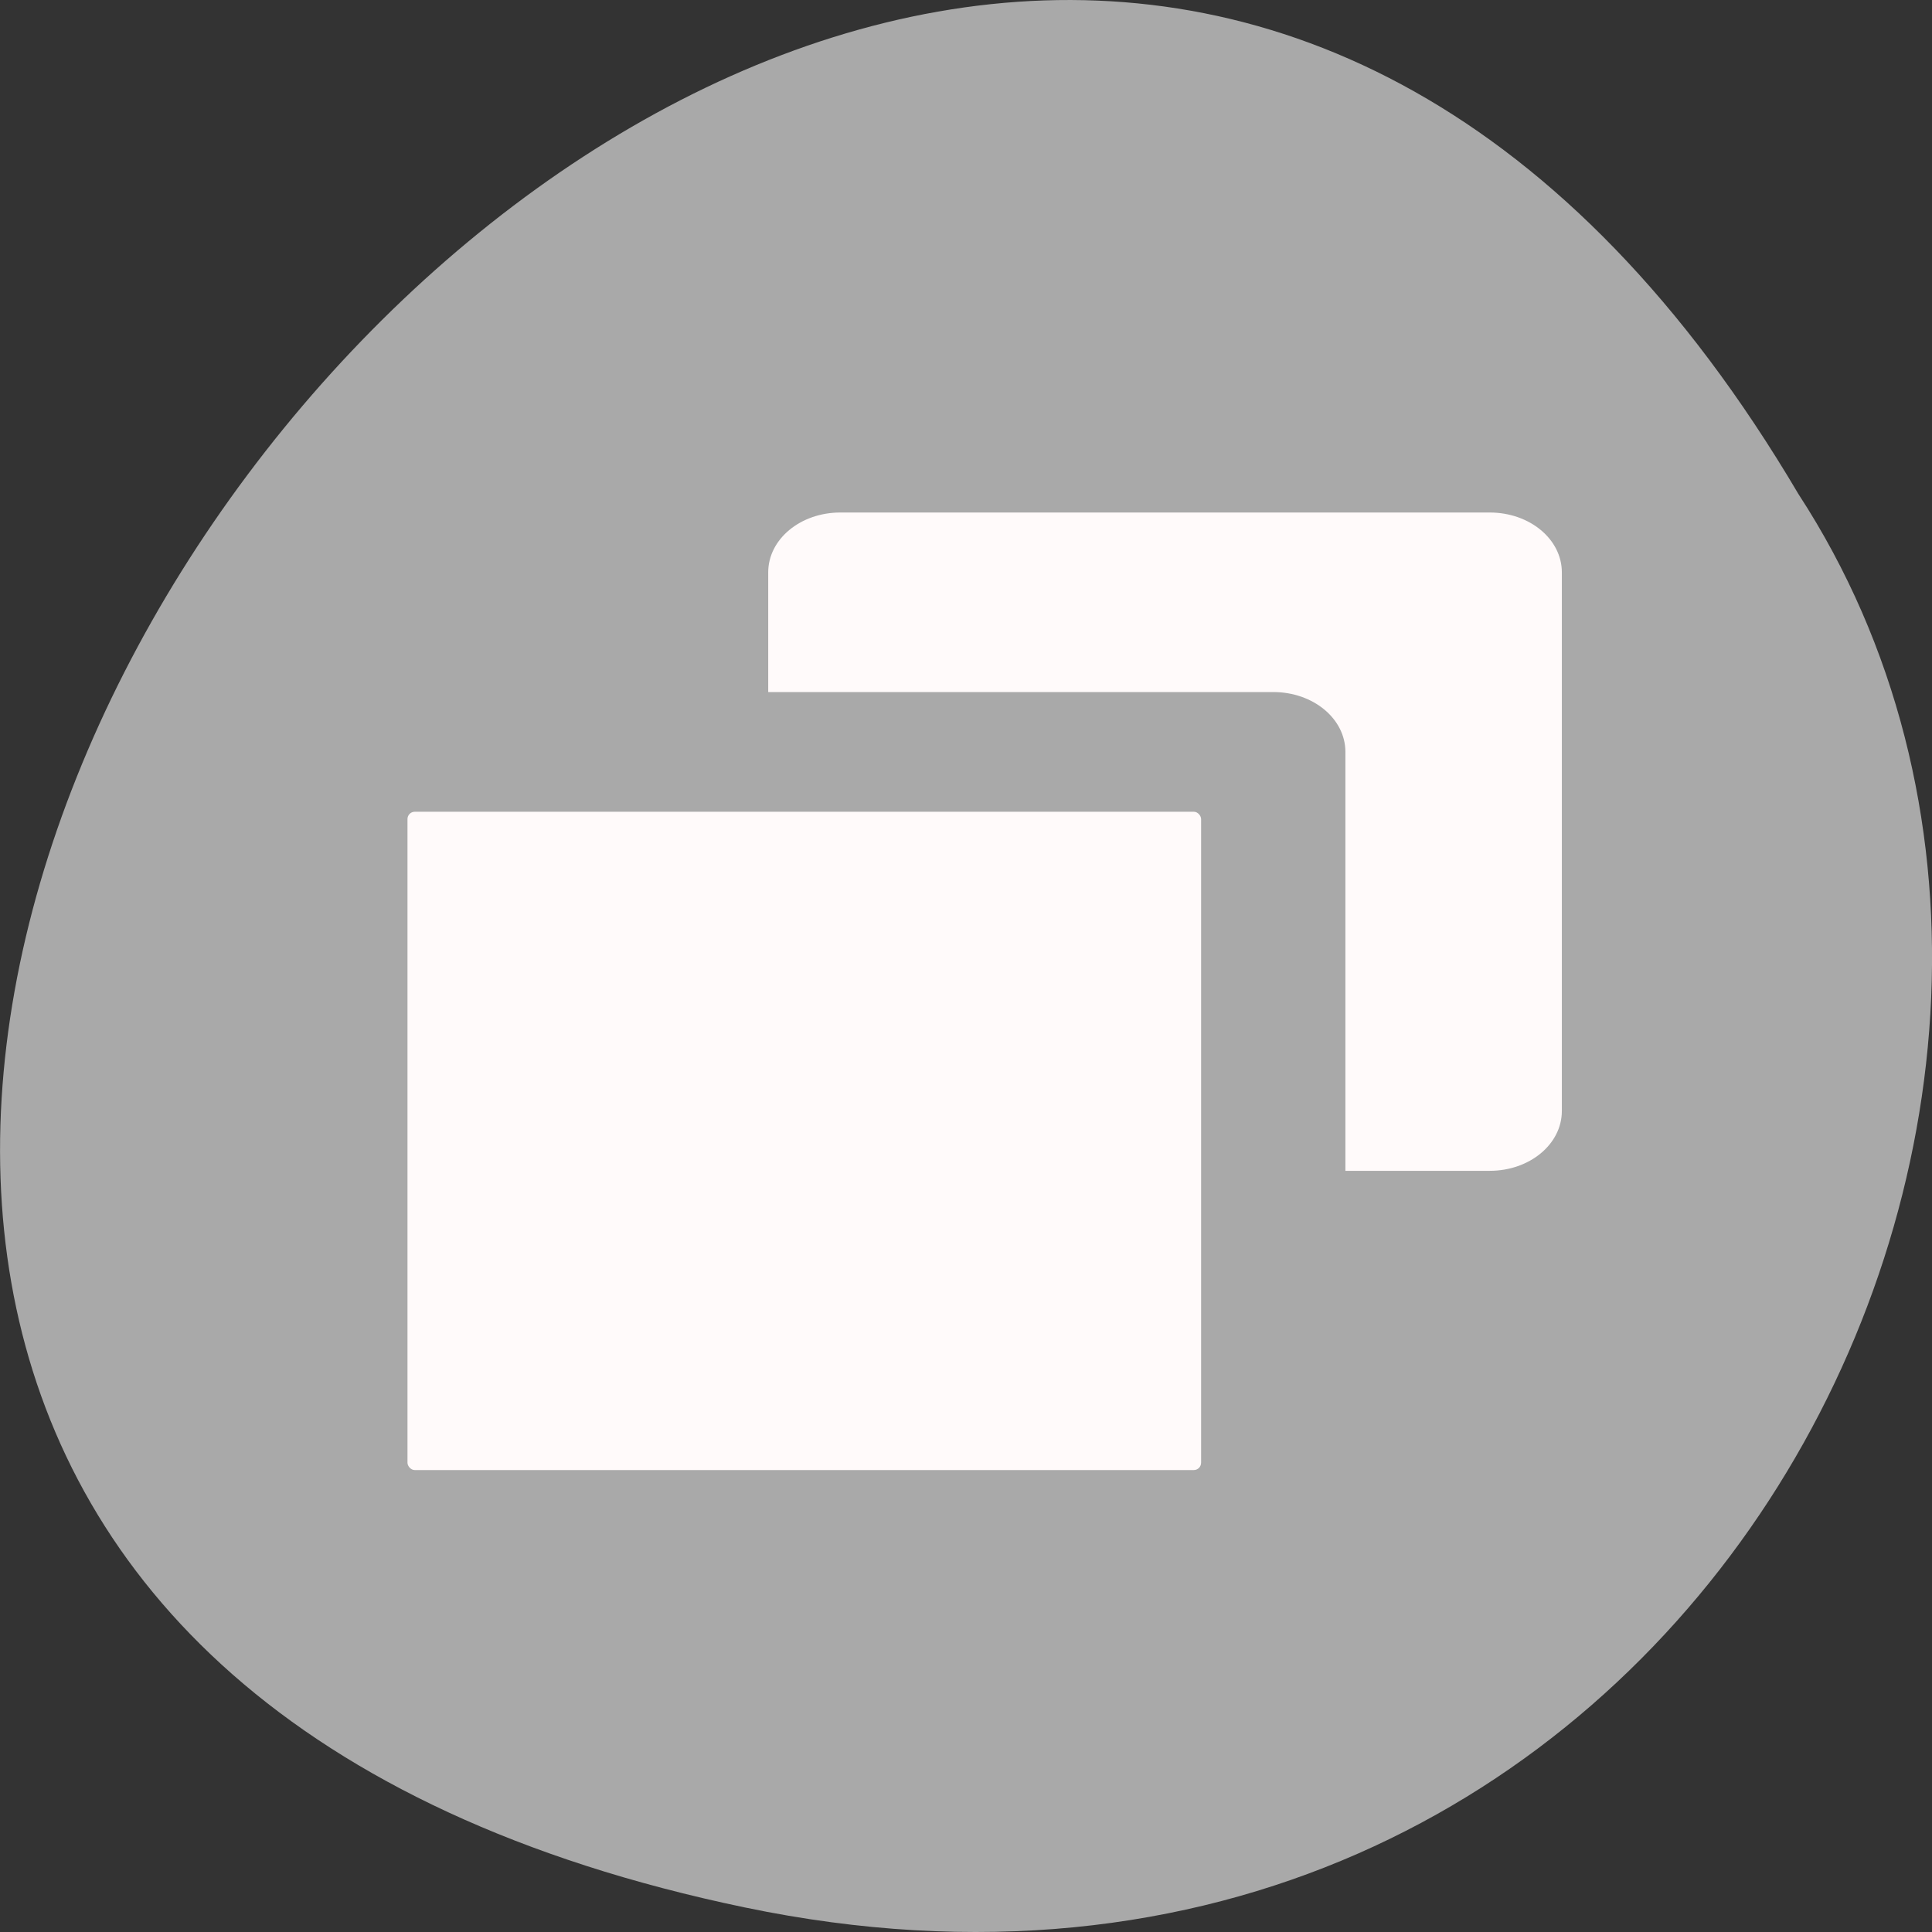 <svg xmlns="http://www.w3.org/2000/svg" viewBox="0 0 256 256"><rect x="0" y="0" width="256" height="256" fill="#333333" stroke="none"/><g transform="translate(0 -796.36)"><path d="m 98.71 1049.11 c -239.91 -49.981 17.642 -393.86 139.59 -187.29 c 52.27 80.25 -16.2 213 -139.59 187.29 z" style="fill:#a9a9a9;color:#000"/><g transform="matrix(9.56 0 0 7.93 53.993 864.27)" style="fill:#fffafa"><path d="M 6,0 C 5.446,0 5,0.446 5,1 v 2 h 7 c 0.554,0 1,0.446 1,1 v 7 h 2 c 0.554,0 1,-0.446 1,-1 V 1 C 16,0.446 15.554,0 15,0 H 6"/><rect ry="0.123" rx="0.101" y="5" height="11" width="11"/></g></g></svg>